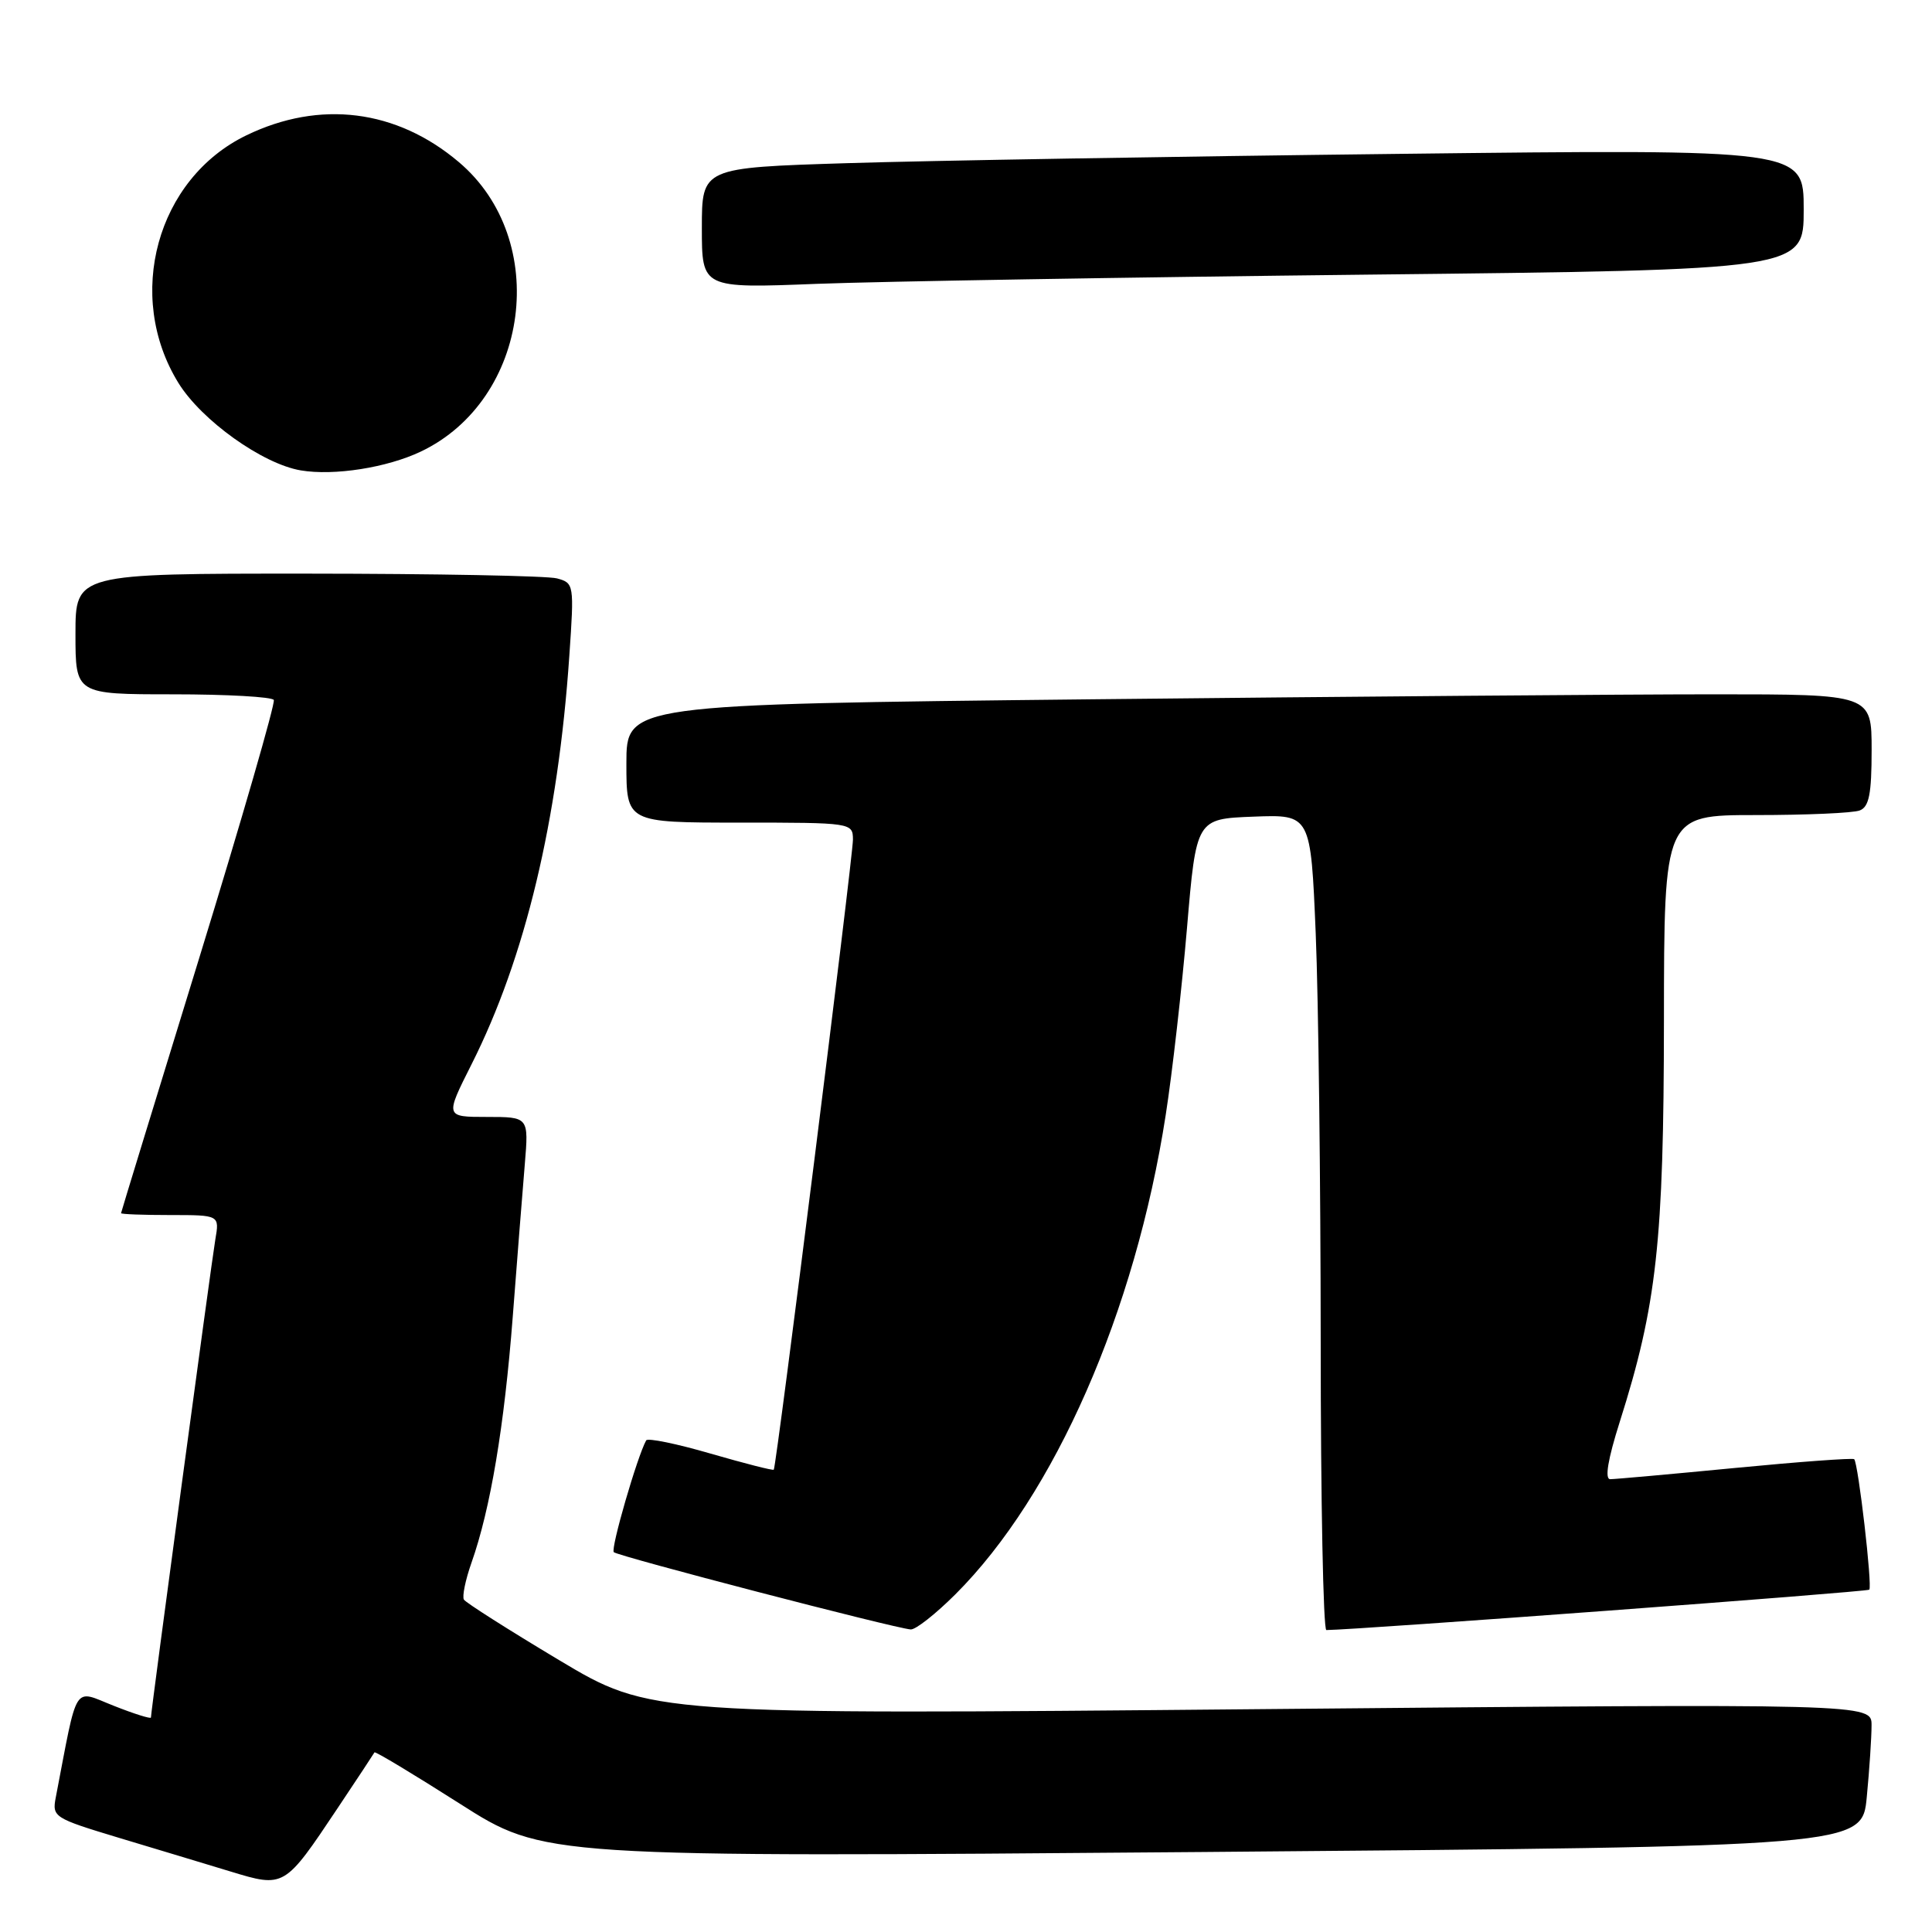 <?xml version="1.0" encoding="UTF-8" standalone="no"?>
<!DOCTYPE svg PUBLIC "-//W3C//DTD SVG 1.1//EN" "http://www.w3.org/Graphics/SVG/1.1/DTD/svg11.dtd" >
<svg xmlns="http://www.w3.org/2000/svg" xmlns:xlink="http://www.w3.org/1999/xlink" version="1.1" viewBox="0 0 256 256">
 <g >
 <path fill="currentColor"
d=" M 44.73 239.60 C 47.34 235.69 49.54 232.36 49.62 232.20 C 49.71 232.03 54.79 235.09 60.93 239.00 C 72.08 246.11 72.08 246.11 159.41 245.40 C 246.74 244.68 246.74 244.68 247.36 238.09 C 247.71 234.47 247.99 230.20 247.99 228.61 C 248.00 225.73 248.00 225.73 167.10 226.47 C 86.19 227.21 86.19 227.21 74.06 219.96 C 67.39 215.97 61.73 212.37 61.47 211.96 C 61.22 211.55 61.67 209.35 62.47 207.08 C 64.99 199.95 66.82 189.00 67.94 174.50 C 68.53 166.80 69.25 157.69 69.54 154.25 C 70.06 148.00 70.06 148.00 64.52 148.00 C 58.97 148.00 58.97 148.00 62.48 141.03 C 69.59 126.92 73.95 108.72 75.44 86.88 C 76.09 77.43 76.06 77.25 73.80 76.64 C 72.54 76.30 57.66 76.02 40.75 76.01 C 10.00 76.00 10.00 76.00 10.00 84.00 C 10.00 92.00 10.00 92.00 22.94 92.00 C 30.06 92.00 36.06 92.34 36.28 92.75 C 36.50 93.16 32.05 108.57 26.38 127.00 C 20.71 145.43 16.05 160.61 16.04 160.75 C 16.02 160.89 18.95 161.00 22.55 161.00 C 29.09 161.00 29.09 161.00 28.53 164.25 C 28.01 167.31 20.00 226.74 20.00 227.58 C 20.00 227.79 17.78 227.10 15.06 226.02 C 9.62 223.88 10.36 222.72 7.39 238.17 C 6.89 240.76 7.15 240.92 15.69 243.50 C 20.53 244.95 27.20 246.97 30.50 247.97 C 37.69 250.16 37.68 250.16 44.73 239.60 Z  M 126.60 211.25 C 139.76 198.11 150.43 173.79 154.46 147.76 C 155.34 142.12 156.60 130.97 157.28 123.00 C 158.51 108.50 158.51 108.50 166.10 108.21 C 173.68 107.92 173.68 107.92 174.34 123.71 C 174.70 132.39 174.99 156.71 175.00 177.75 C 175.00 198.79 175.34 216.00 175.75 215.99 C 179.85 215.96 247.40 210.94 247.69 210.64 C 248.12 210.21 246.23 193.90 245.69 193.35 C 245.51 193.17 238.42 193.69 229.93 194.51 C 221.44 195.33 213.99 196.00 213.36 196.00 C 212.61 196.00 213.05 193.37 214.62 188.42 C 219.53 172.94 220.46 164.56 220.48 135.25 C 220.50 108.00 220.50 108.00 232.67 108.00 C 239.36 108.00 245.55 107.73 246.42 107.39 C 247.66 106.92 248.00 105.21 248.00 99.39 C 248.00 92.00 248.00 92.00 227.16 92.00 C 215.71 92.00 178.58 92.30 144.66 92.66 C 83.00 93.33 83.00 93.33 83.00 101.16 C 83.00 109.00 83.00 109.00 98.00 109.00 C 112.88 109.00 113.00 109.02 113.02 111.25 C 113.03 113.47 102.89 194.27 102.53 194.74 C 102.43 194.88 98.66 193.91 94.16 192.61 C 89.66 191.30 85.82 190.51 85.62 190.86 C 84.43 193.01 80.89 205.22 81.33 205.67 C 81.88 206.21 118.48 215.74 120.67 215.91 C 121.32 215.96 123.98 213.86 126.60 211.25 Z  M 55.75 59.84 C 70.21 52.97 73.00 31.78 60.79 21.47 C 52.54 14.49 42.38 13.22 32.65 17.93 C 20.78 23.67 16.52 39.20 23.64 50.74 C 26.70 55.70 34.79 61.48 39.86 62.33 C 44.27 63.07 51.27 61.97 55.75 59.84 Z  M 181.25 36.39 C 239.00 35.76 239.00 35.76 239.00 27.76 C 239.00 19.76 239.00 19.76 185.25 20.39 C 155.69 20.73 122.84 21.29 112.25 21.62 C 93.00 22.22 93.00 22.22 93.00 30.21 C 93.00 38.21 93.00 38.21 108.25 37.61 C 116.64 37.29 149.49 36.74 181.25 36.39 Z "/>
</g>
</svg>